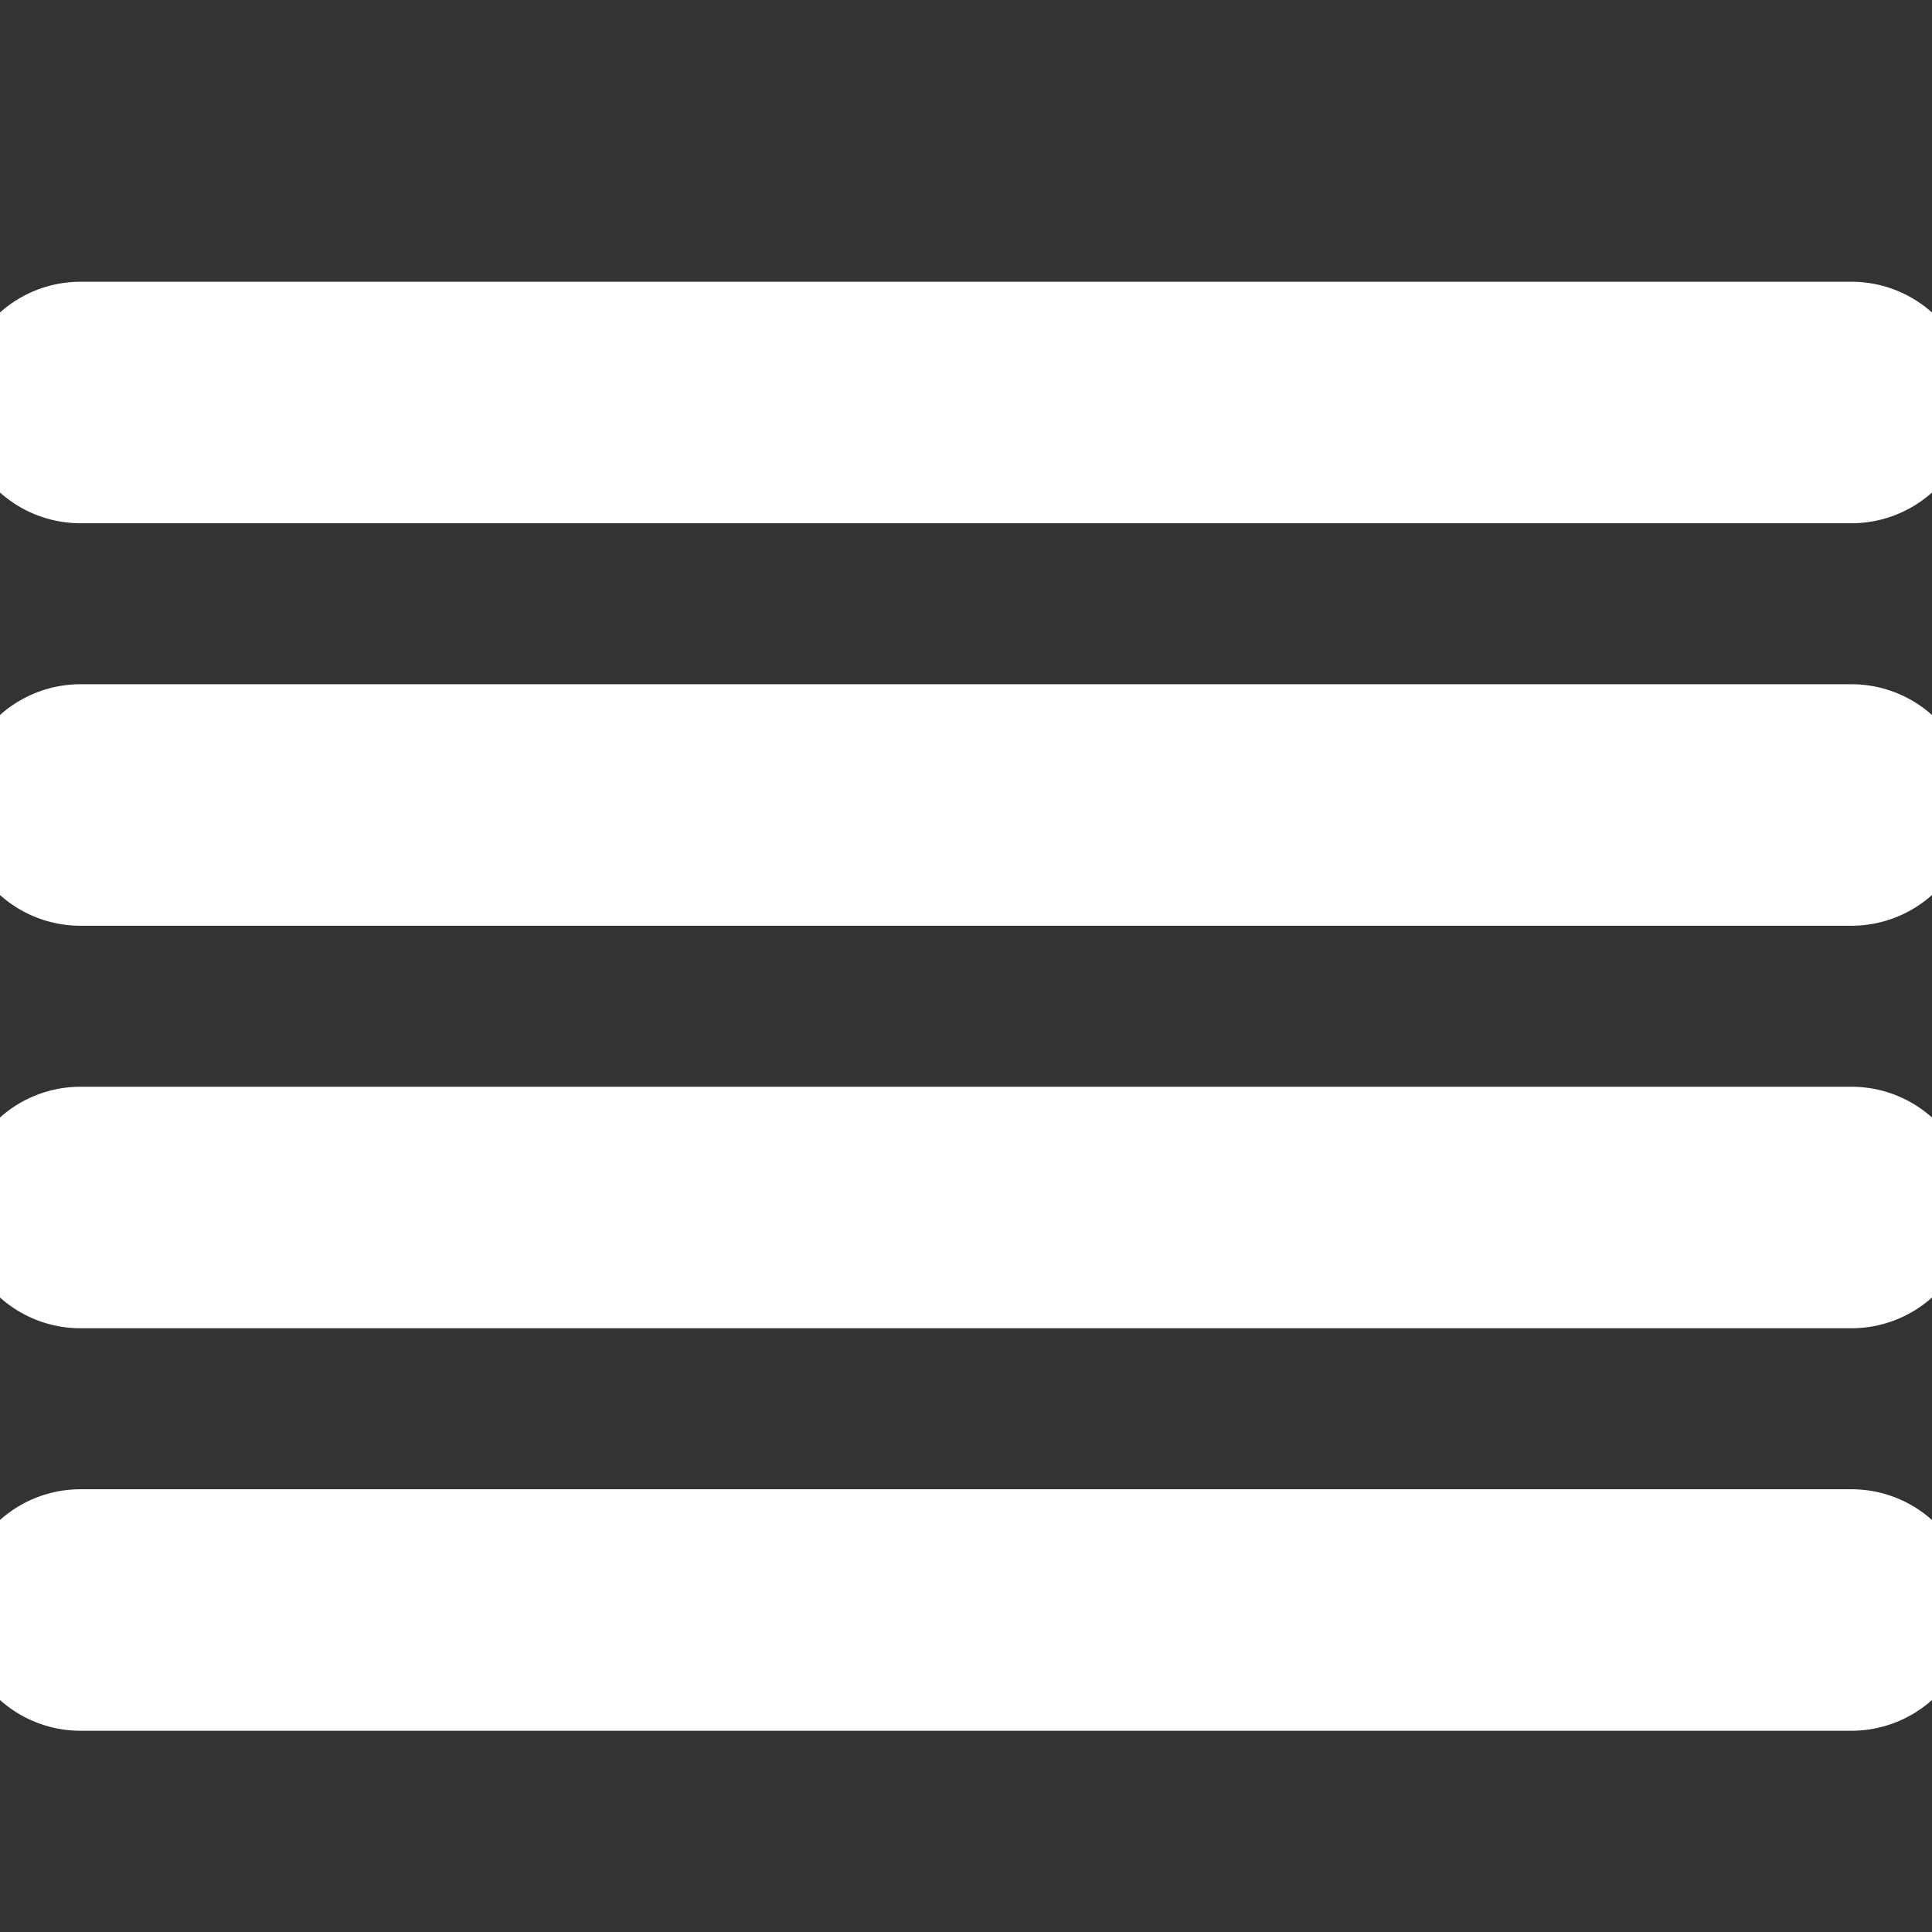 <?xml version="1.0" encoding="UTF-8"?>
<svg class="menu-image"  stroke="white" fill="white" xmlns="http://www.w3.org/2000/svg" id="Outline" viewBox="0 0 24 24" width="45" height="45"><rect x="0" y="0" width="24" height="24" fill="#333333" stroke="none"/><path d="M1,6H23a1,1,0,0,0,0-2H1A1,1,0,0,0,1,6Z"/><path d="M23,9H1a1,1,0,0,0,0,2H23a1,1,0,0,0,0-2Z"/><path d="M23,19H1a1,1,0,0,0,0,2H23a1,1,0,0,0,0-2Z"/><path d="M23,14H1a1,1,0,0,0,0,2H23a1,1,0,0,0,0-2Z"/></svg>
